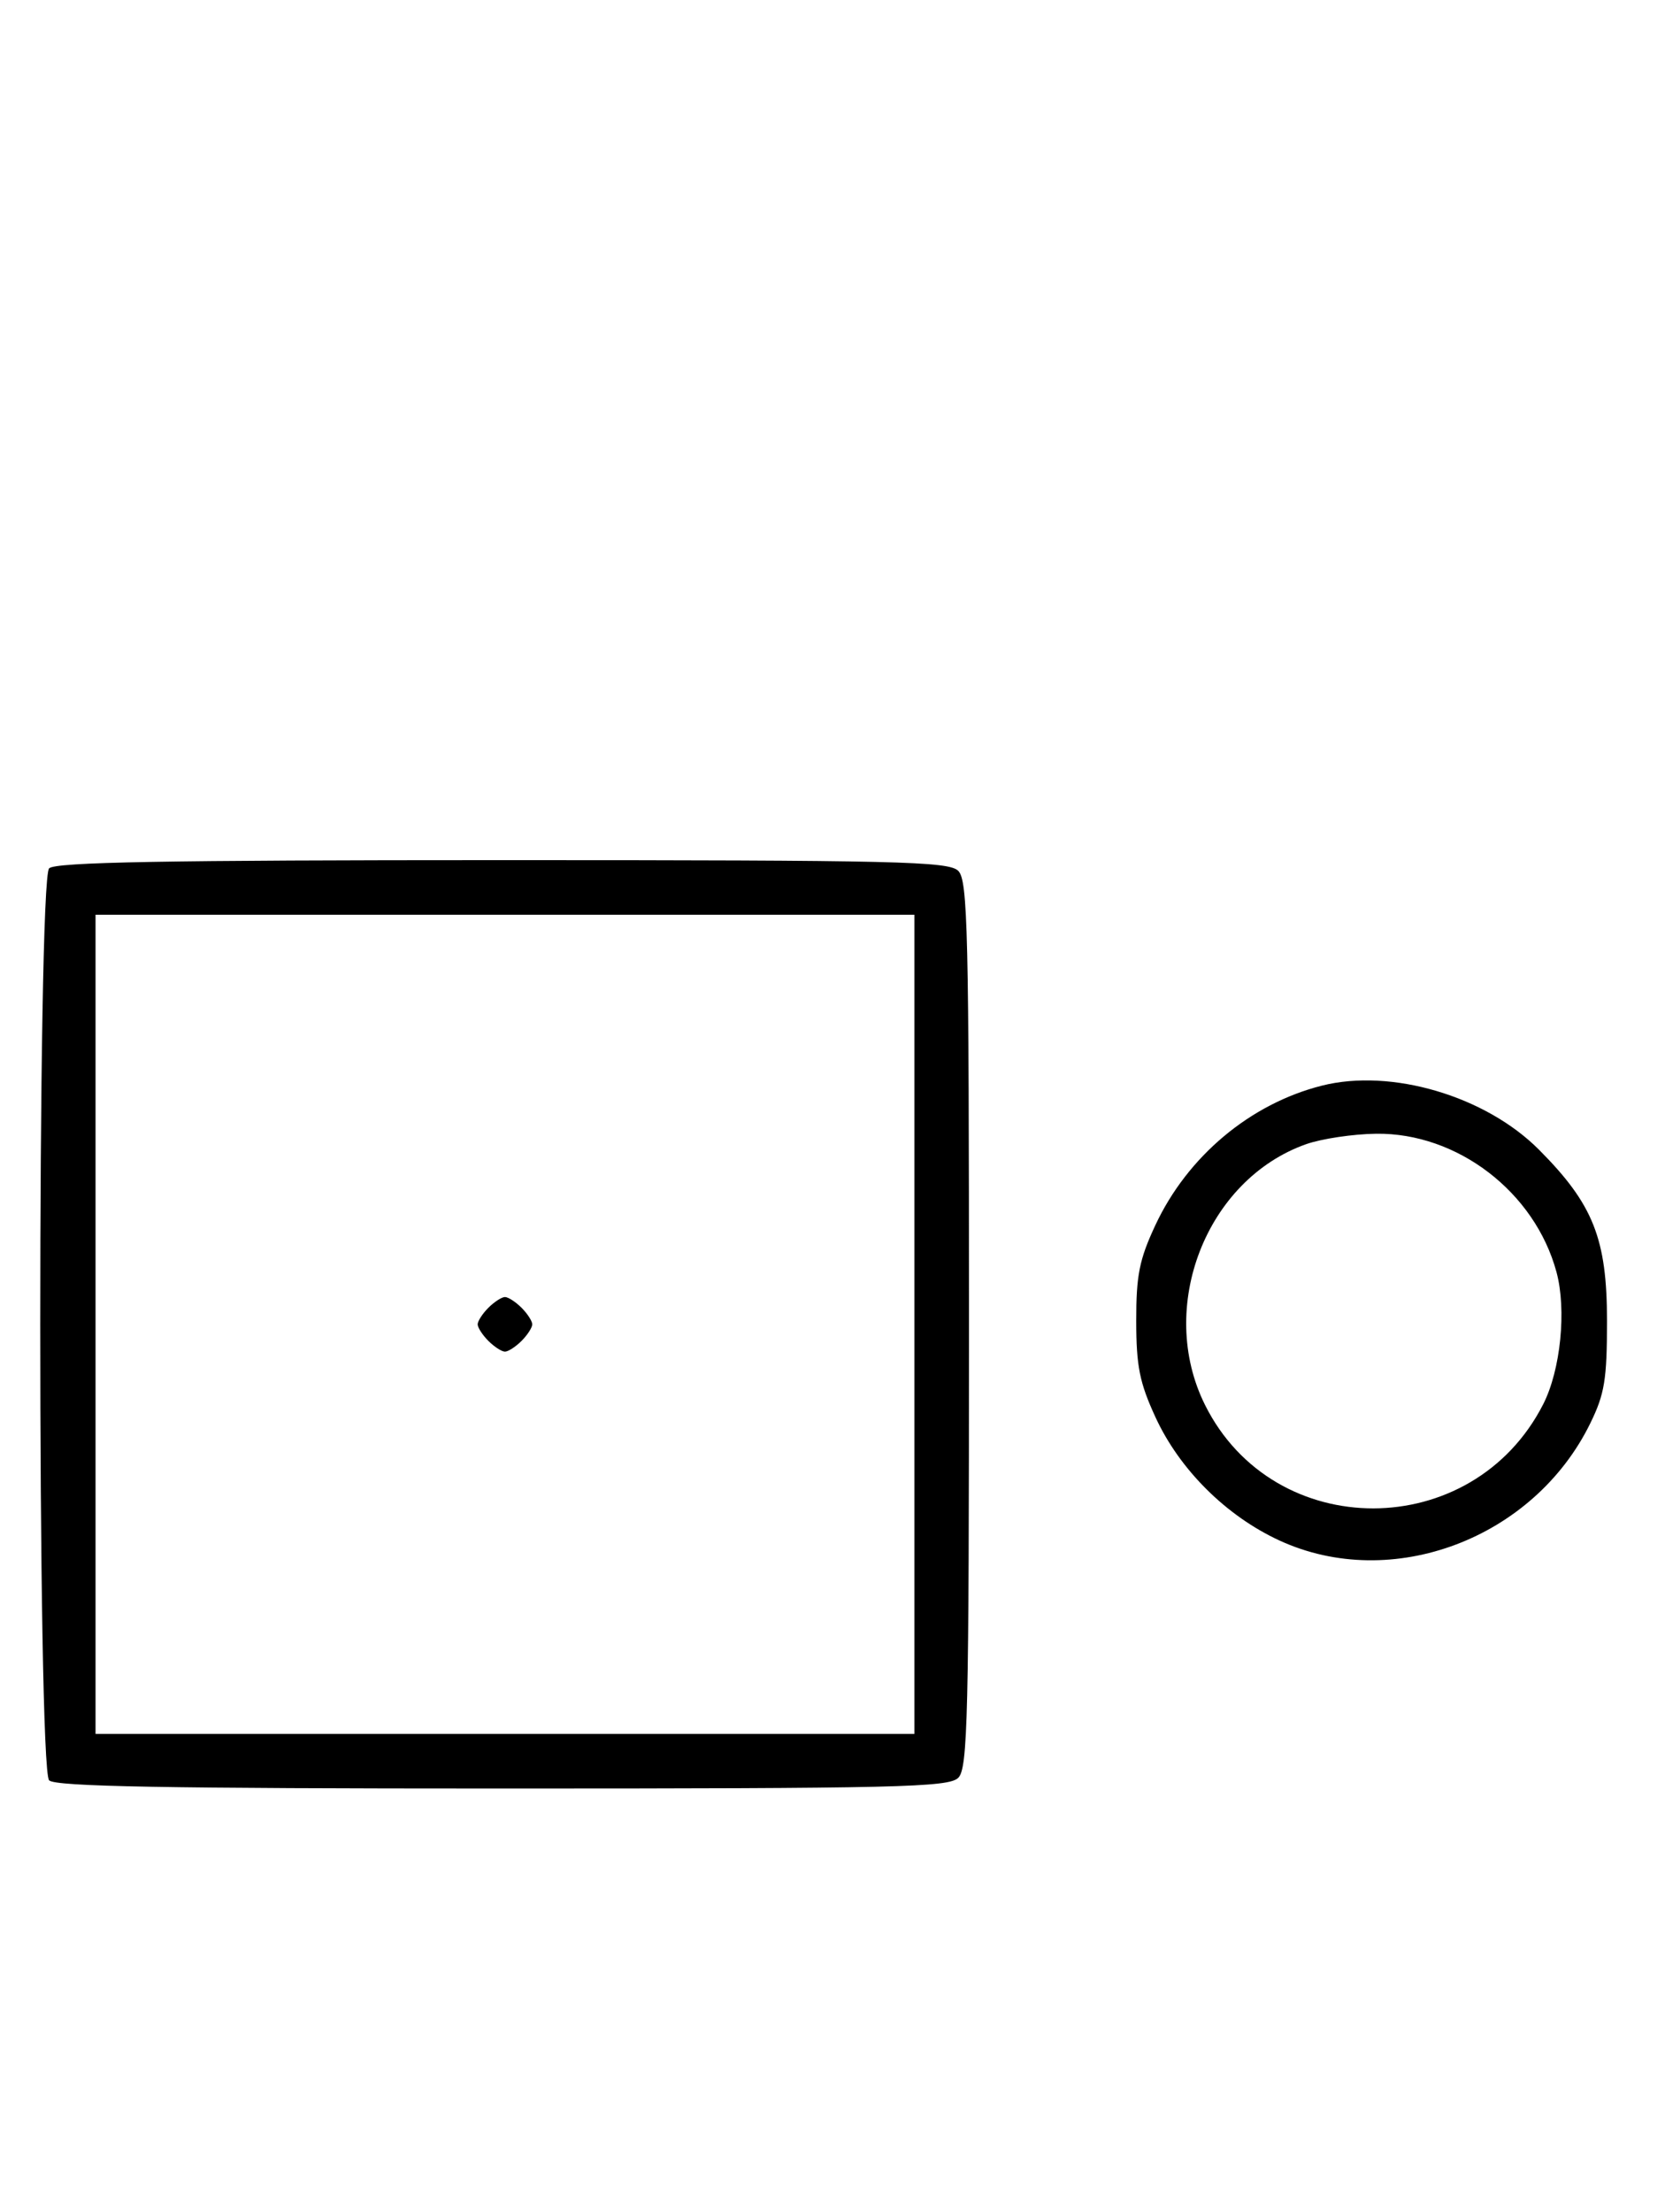 <svg xmlns="http://www.w3.org/2000/svg" width="244" height="324" viewBox="0 0 244 324" version="1.1">
	<path d="M 7.200 127.200 C 5.465 128.935, 5.465 259.065, 7.200 260.800 C 8.109 261.709, 24.229 262, 73.629 262 C 131.594 262, 139.032 261.825, 140.429 260.429 C 141.825 259.032, 142 251.628, 142 194 C 142 136.372, 141.825 128.968, 140.429 127.571 C 139.032 126.175, 131.594 126, 73.629 126 C 24.229 126, 8.109 126.291, 7.200 127.200 M 14 194 L 14 254 74 254 L 134 254 134 194 L 134 134 74 134 L 14 134 14 194 M 193.746 159.027 C 183.233 161.669, 174.023 169.382, 169.302 179.500 C 166.964 184.509, 166.503 186.822, 166.511 193.500 C 166.518 200.145, 166.996 202.535, 169.334 207.610 C 172.865 215.277, 179.702 222.073, 187.500 225.665 C 203.961 233.249, 224.762 225.410, 233.049 208.500 C 235.153 204.207, 235.500 202.086, 235.500 193.500 C 235.500 181.464, 233.483 176.393, 225.518 168.404 C 217.687 160.548, 203.894 156.477, 193.746 159.027 M 191.385 167.617 C 176.729 172.815, 169.477 191.530, 176.588 205.801 C 186.682 226.057, 215.796 226.002, 226.150 205.707 C 228.708 200.692, 229.594 191.874, 228.096 186.337 C 224.926 174.621, 213.582 165.926, 201.663 166.079 C 198.273 166.122, 193.648 166.815, 191.385 167.617 M 71.571 191.571 C 70.707 192.436, 70 193.529, 70 194 C 70 194.471, 70.707 195.564, 71.571 196.429 C 72.436 197.293, 73.529 198, 74 198 C 74.471 198, 75.564 197.293, 76.429 196.429 C 77.293 195.564, 78 194.471, 78 194 C 78 193.529, 77.293 192.436, 76.429 191.571 C 75.564 190.707, 74.471 190, 74 190 C 73.529 190, 72.436 190.707, 71.571 191.571 " stroke="none" fill="black" fill-rule="evenodd"/>
</svg>